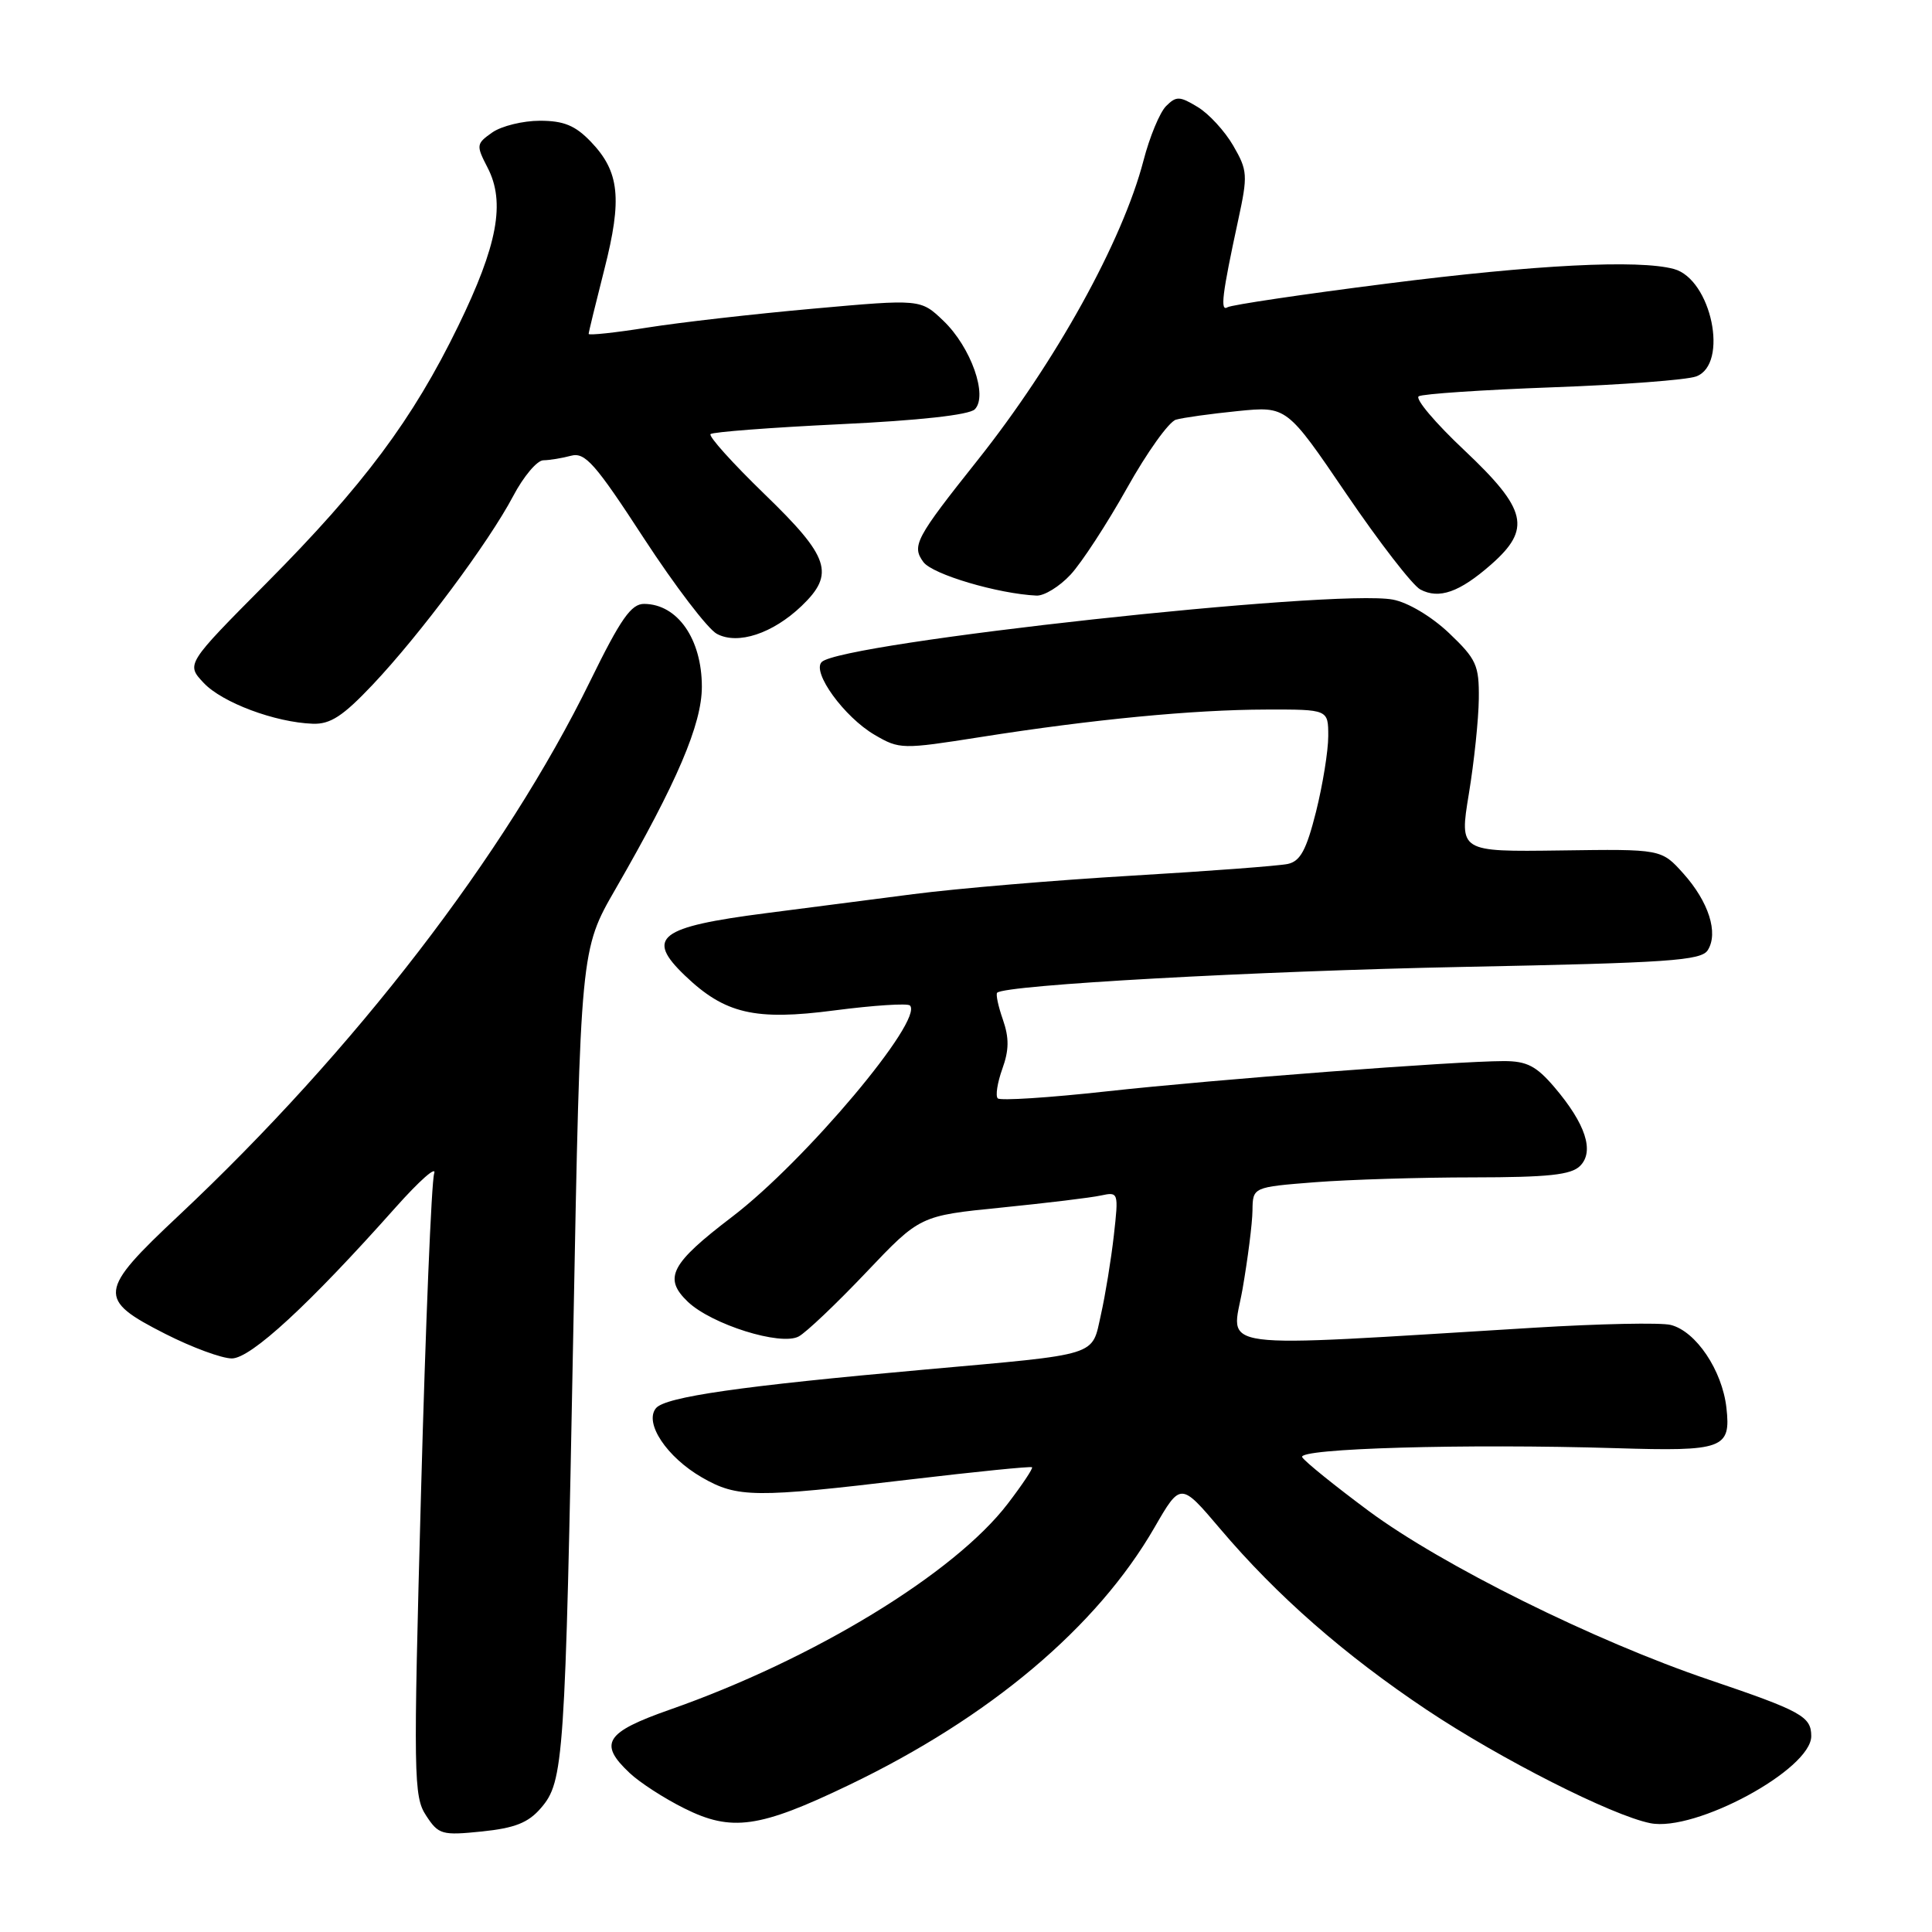 <?xml version="1.0" encoding="UTF-8" standalone="no"?>
<!DOCTYPE svg PUBLIC "-//W3C//DTD SVG 1.1//EN" "http://www.w3.org/Graphics/SVG/1.1/DTD/svg11.dtd" >
<svg xmlns="http://www.w3.org/2000/svg" xmlns:xlink="http://www.w3.org/1999/xlink" version="1.1" viewBox="0 0 256 256">
 <g >
 <path fill="currentColor"
d=" M 71.67 239.58 C 74.71 236.07 74.89 233.35 75.97 176.17 C 76.92 125.84 76.92 125.84 81.56 117.80 C 89.71 103.66 93.00 95.96 93.00 91.00 C 93.00 84.68 89.78 80.05 85.36 80.02 C 83.64 80.00 82.25 81.98 78.20 90.25 C 66.94 113.26 47.00 139.16 23.70 161.05 C 12.96 171.13 12.85 172.15 21.91 176.75 C 25.43 178.54 29.39 180.00 30.72 180.00 C 33.23 180.00 40.97 172.86 52.41 160.00 C 55.59 156.43 57.89 154.40 57.53 155.49 C 57.17 156.59 56.39 175.57 55.79 197.68 C 54.76 235.44 54.80 238.05 56.46 240.57 C 58.11 243.10 58.55 243.22 63.86 242.68 C 68.21 242.23 70.00 241.53 71.67 239.58 Z  M 112.46 236.54 C 131.15 227.58 145.35 215.61 152.97 202.41 C 156.44 196.40 156.44 196.40 161.68 202.58 C 169.22 211.47 178.12 219.26 189.06 226.57 C 198.82 233.08 213.57 240.56 218.67 241.58 C 224.63 242.78 240.00 234.46 240.00 230.05 C 240.00 227.44 238.71 226.73 226.50 222.59 C 211.31 217.45 191.09 207.42 181.36 200.21 C 176.89 196.89 172.92 193.69 172.55 193.09 C 171.83 191.92 194.13 191.28 214.12 191.89 C 228.36 192.33 229.37 191.96 228.76 186.54 C 228.20 181.57 224.72 176.40 221.38 175.56 C 220.08 175.23 211.93 175.40 203.26 175.93 C 159.70 178.58 163.19 179.04 164.64 170.83 C 165.34 166.80 165.94 162.10 165.96 160.40 C 166.00 157.30 166.00 157.30 174.25 156.65 C 178.79 156.30 188.21 156.01 195.18 156.01 C 205.16 156.00 208.18 155.68 209.37 154.49 C 211.30 152.56 210.10 148.91 205.96 144.05 C 203.57 141.25 202.31 140.60 199.26 140.60 C 192.79 140.61 161.12 143.02 146.65 144.61 C 139.03 145.45 132.53 145.87 132.21 145.54 C 131.88 145.22 132.16 143.46 132.81 141.64 C 133.71 139.15 133.73 137.53 132.89 135.11 C 132.27 133.34 131.93 131.74 132.13 131.54 C 133.20 130.51 166.40 128.67 193.89 128.12 C 221.10 127.58 225.42 127.29 226.29 125.90 C 227.73 123.62 226.41 119.49 223.05 115.74 C 220.14 112.50 220.14 112.50 206.76 112.69 C 193.37 112.87 193.37 112.87 194.63 105.19 C 195.33 100.96 195.92 95.29 195.95 92.60 C 196.00 88.14 195.63 87.34 192.01 83.89 C 189.69 81.69 186.56 79.82 184.56 79.45 C 176.85 78.00 111.45 85.15 108.88 87.72 C 107.54 89.06 111.87 95.02 115.89 97.37 C 119.19 99.30 119.53 99.30 129.89 97.67 C 144.77 95.32 158.11 94.04 167.75 94.02 C 176.00 94.00 176.00 94.00 176.00 97.54 C 176.00 99.49 175.27 104.00 174.38 107.56 C 173.10 112.64 172.30 114.12 170.63 114.48 C 169.46 114.73 160.18 115.43 150.00 116.03 C 139.82 116.63 126.78 117.73 121.00 118.48 C 115.22 119.23 106.45 120.37 101.50 121.00 C 87.30 122.83 85.49 124.22 90.75 129.26 C 96.05 134.34 100.03 135.27 110.60 133.88 C 115.76 133.21 120.25 132.92 120.57 133.23 C 122.45 135.12 106.70 153.84 97.04 161.21 C 88.85 167.45 87.86 169.35 91.14 172.49 C 94.30 175.50 103.45 178.37 105.83 177.09 C 106.81 176.57 110.83 172.75 114.76 168.61 C 121.90 161.09 121.90 161.09 132.70 160.01 C 138.64 159.41 144.57 158.70 145.87 158.41 C 148.21 157.91 148.23 157.99 147.59 163.70 C 147.23 166.89 146.46 171.61 145.88 174.19 C 144.63 179.79 145.92 179.38 122.50 181.48 C 98.20 183.65 88.17 185.09 86.92 186.59 C 85.32 188.53 88.34 193.08 93.03 195.78 C 97.72 198.47 100.00 198.49 120.49 196.05 C 129.29 195.01 136.60 194.27 136.75 194.42 C 136.90 194.57 135.46 196.73 133.54 199.24 C 126.48 208.48 107.82 219.86 88.75 226.54 C 80.20 229.54 79.26 231.02 83.43 234.93 C 84.76 236.19 88.02 238.30 90.68 239.62 C 96.94 242.75 100.62 242.23 112.46 236.54 Z  M 49.36 90.75 C 55.66 84.09 64.76 71.87 68.00 65.73 C 69.37 63.13 71.17 60.99 72.00 60.99 C 72.82 60.98 74.47 60.71 75.66 60.39 C 77.52 59.89 78.85 61.39 85.32 71.33 C 89.45 77.66 93.80 83.36 94.99 83.99 C 97.77 85.48 102.39 83.95 106.22 80.29 C 110.66 76.03 109.93 73.82 101.31 65.48 C 97.09 61.39 93.86 57.81 94.15 57.52 C 94.43 57.24 102.16 56.65 111.32 56.21 C 121.77 55.72 128.42 54.98 129.16 54.24 C 130.94 52.46 128.66 46.01 125.02 42.52 C 121.99 39.62 121.99 39.62 107.75 40.90 C 99.91 41.60 90.01 42.73 85.75 43.41 C 81.49 44.09 78.00 44.46 78.00 44.24 C 78.00 44.02 78.94 40.17 80.08 35.69 C 82.47 26.32 82.09 22.75 78.30 18.79 C 76.23 16.63 74.71 16.00 71.54 16.00 C 69.29 16.00 66.45 16.70 65.23 17.55 C 63.10 19.05 63.07 19.24 64.61 22.22 C 66.99 26.81 65.93 32.49 60.72 43.19 C 54.69 55.58 48.18 64.30 35.32 77.25 C 24.65 88.00 24.65 88.00 26.99 90.49 C 29.44 93.10 36.45 95.72 41.45 95.90 C 43.78 95.98 45.44 94.89 49.36 90.75 Z  M 141.85 76.15 C 143.31 74.58 146.67 69.43 149.32 64.70 C 151.97 59.96 154.89 55.87 155.82 55.61 C 156.74 55.34 160.43 54.83 164.00 54.47 C 170.50 53.82 170.50 53.82 178.41 65.46 C 182.77 71.87 187.17 77.56 188.20 78.11 C 190.68 79.43 193.39 78.48 197.57 74.81 C 202.95 70.08 202.36 67.52 194.03 59.66 C 190.19 56.05 187.47 52.83 187.99 52.51 C 188.50 52.19 196.48 51.66 205.71 51.32 C 214.94 50.99 223.51 50.34 224.75 49.88 C 229.12 48.27 226.77 36.98 221.79 35.64 C 217.10 34.38 203.50 35.07 183.84 37.57 C 172.70 38.98 163.17 40.40 162.66 40.71 C 161.65 41.33 161.93 39.05 164.07 29.15 C 165.36 23.20 165.31 22.58 163.41 19.30 C 162.30 17.38 160.18 15.07 158.70 14.18 C 156.31 12.73 155.86 12.71 154.51 14.06 C 153.68 14.89 152.33 18.14 151.52 21.27 C 148.73 31.98 139.87 47.98 129.52 61.00 C 121.32 71.31 120.78 72.32 122.35 74.47 C 123.55 76.11 132.23 78.68 137.35 78.92 C 138.37 78.96 140.39 77.72 141.85 76.15 Z "/>
</g>
</svg>